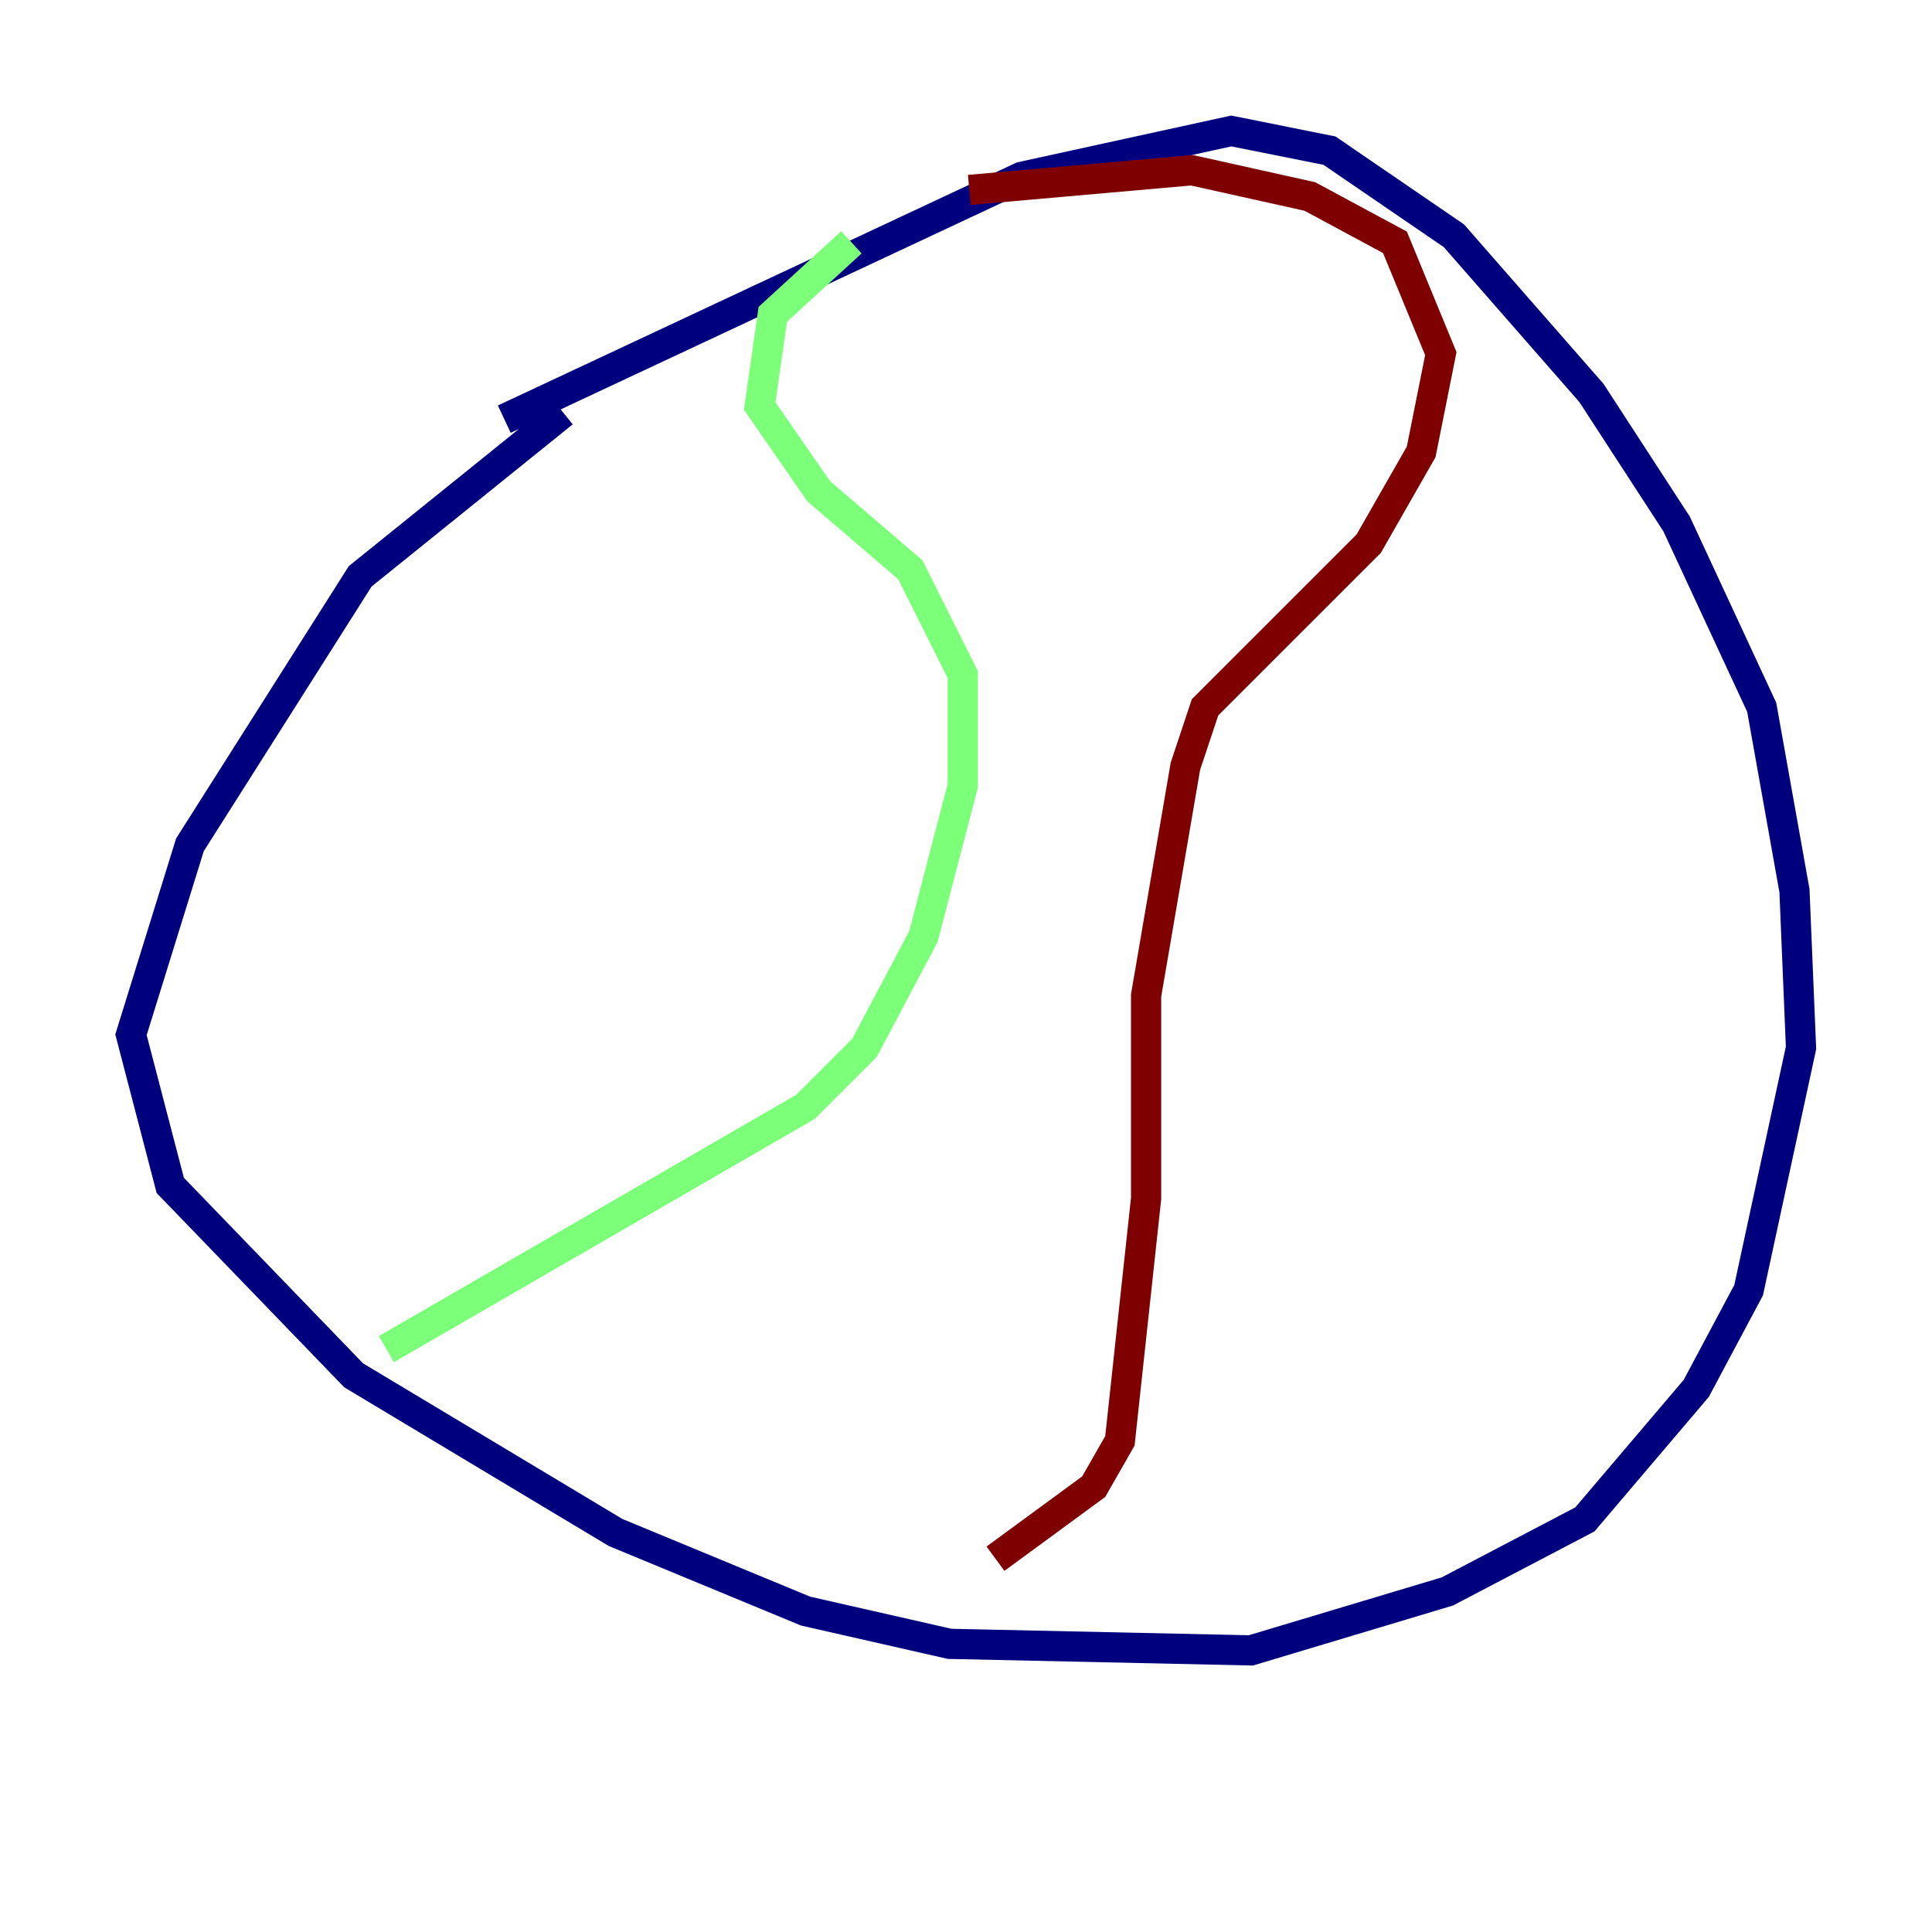 <?xml version="1.0" encoding="utf-8" ?>
<svg baseProfile="tiny" height="128" version="1.2" viewBox="0,0,128,128" width="128" xmlns="http://www.w3.org/2000/svg" xmlns:ev="http://www.w3.org/2001/xml-events" xmlns:xlink="http://www.w3.org/1999/xlink"><defs /><polyline fill="none" points="37.315,27.336 23.864,38.183 12.583,55.973 8.678,68.556 11.281,78.536 23.43,91.119 40.786,101.532 53.37,106.739 62.915,108.909 82.875,109.342 95.891,105.437 105.003,100.664 112.38,91.986 115.851,85.478 119.322,69.424 118.888,59.01 116.719,46.861 111.078,34.712 105.437,26.034 96.325,15.62 88.081,9.98 81.573,8.678 67.688,11.715 33.41,27.77" stroke="#00007f" stroke-width="2" /><polyline fill="none" points="56.407,16.054 51.2,20.827 50.332,26.902 54.237,32.542 60.312,37.749 63.783,44.691 63.783,52.068 61.18,62.047 57.275,69.424 53.37,73.329 25.6,89.383" stroke="#7cff79" stroke-width="2" /><polyline fill="none" points="64.217,12.583 78.969,11.281 86.78,13.017 92.42,16.054 95.458,23.43 94.156,29.939 90.685,36.014 79.837,46.861 78.536,50.766 75.932,65.953 75.932,79.403 74.197,95.458 72.461,98.495 65.953,103.268" stroke="#7f0000" stroke-width="2" /></svg>